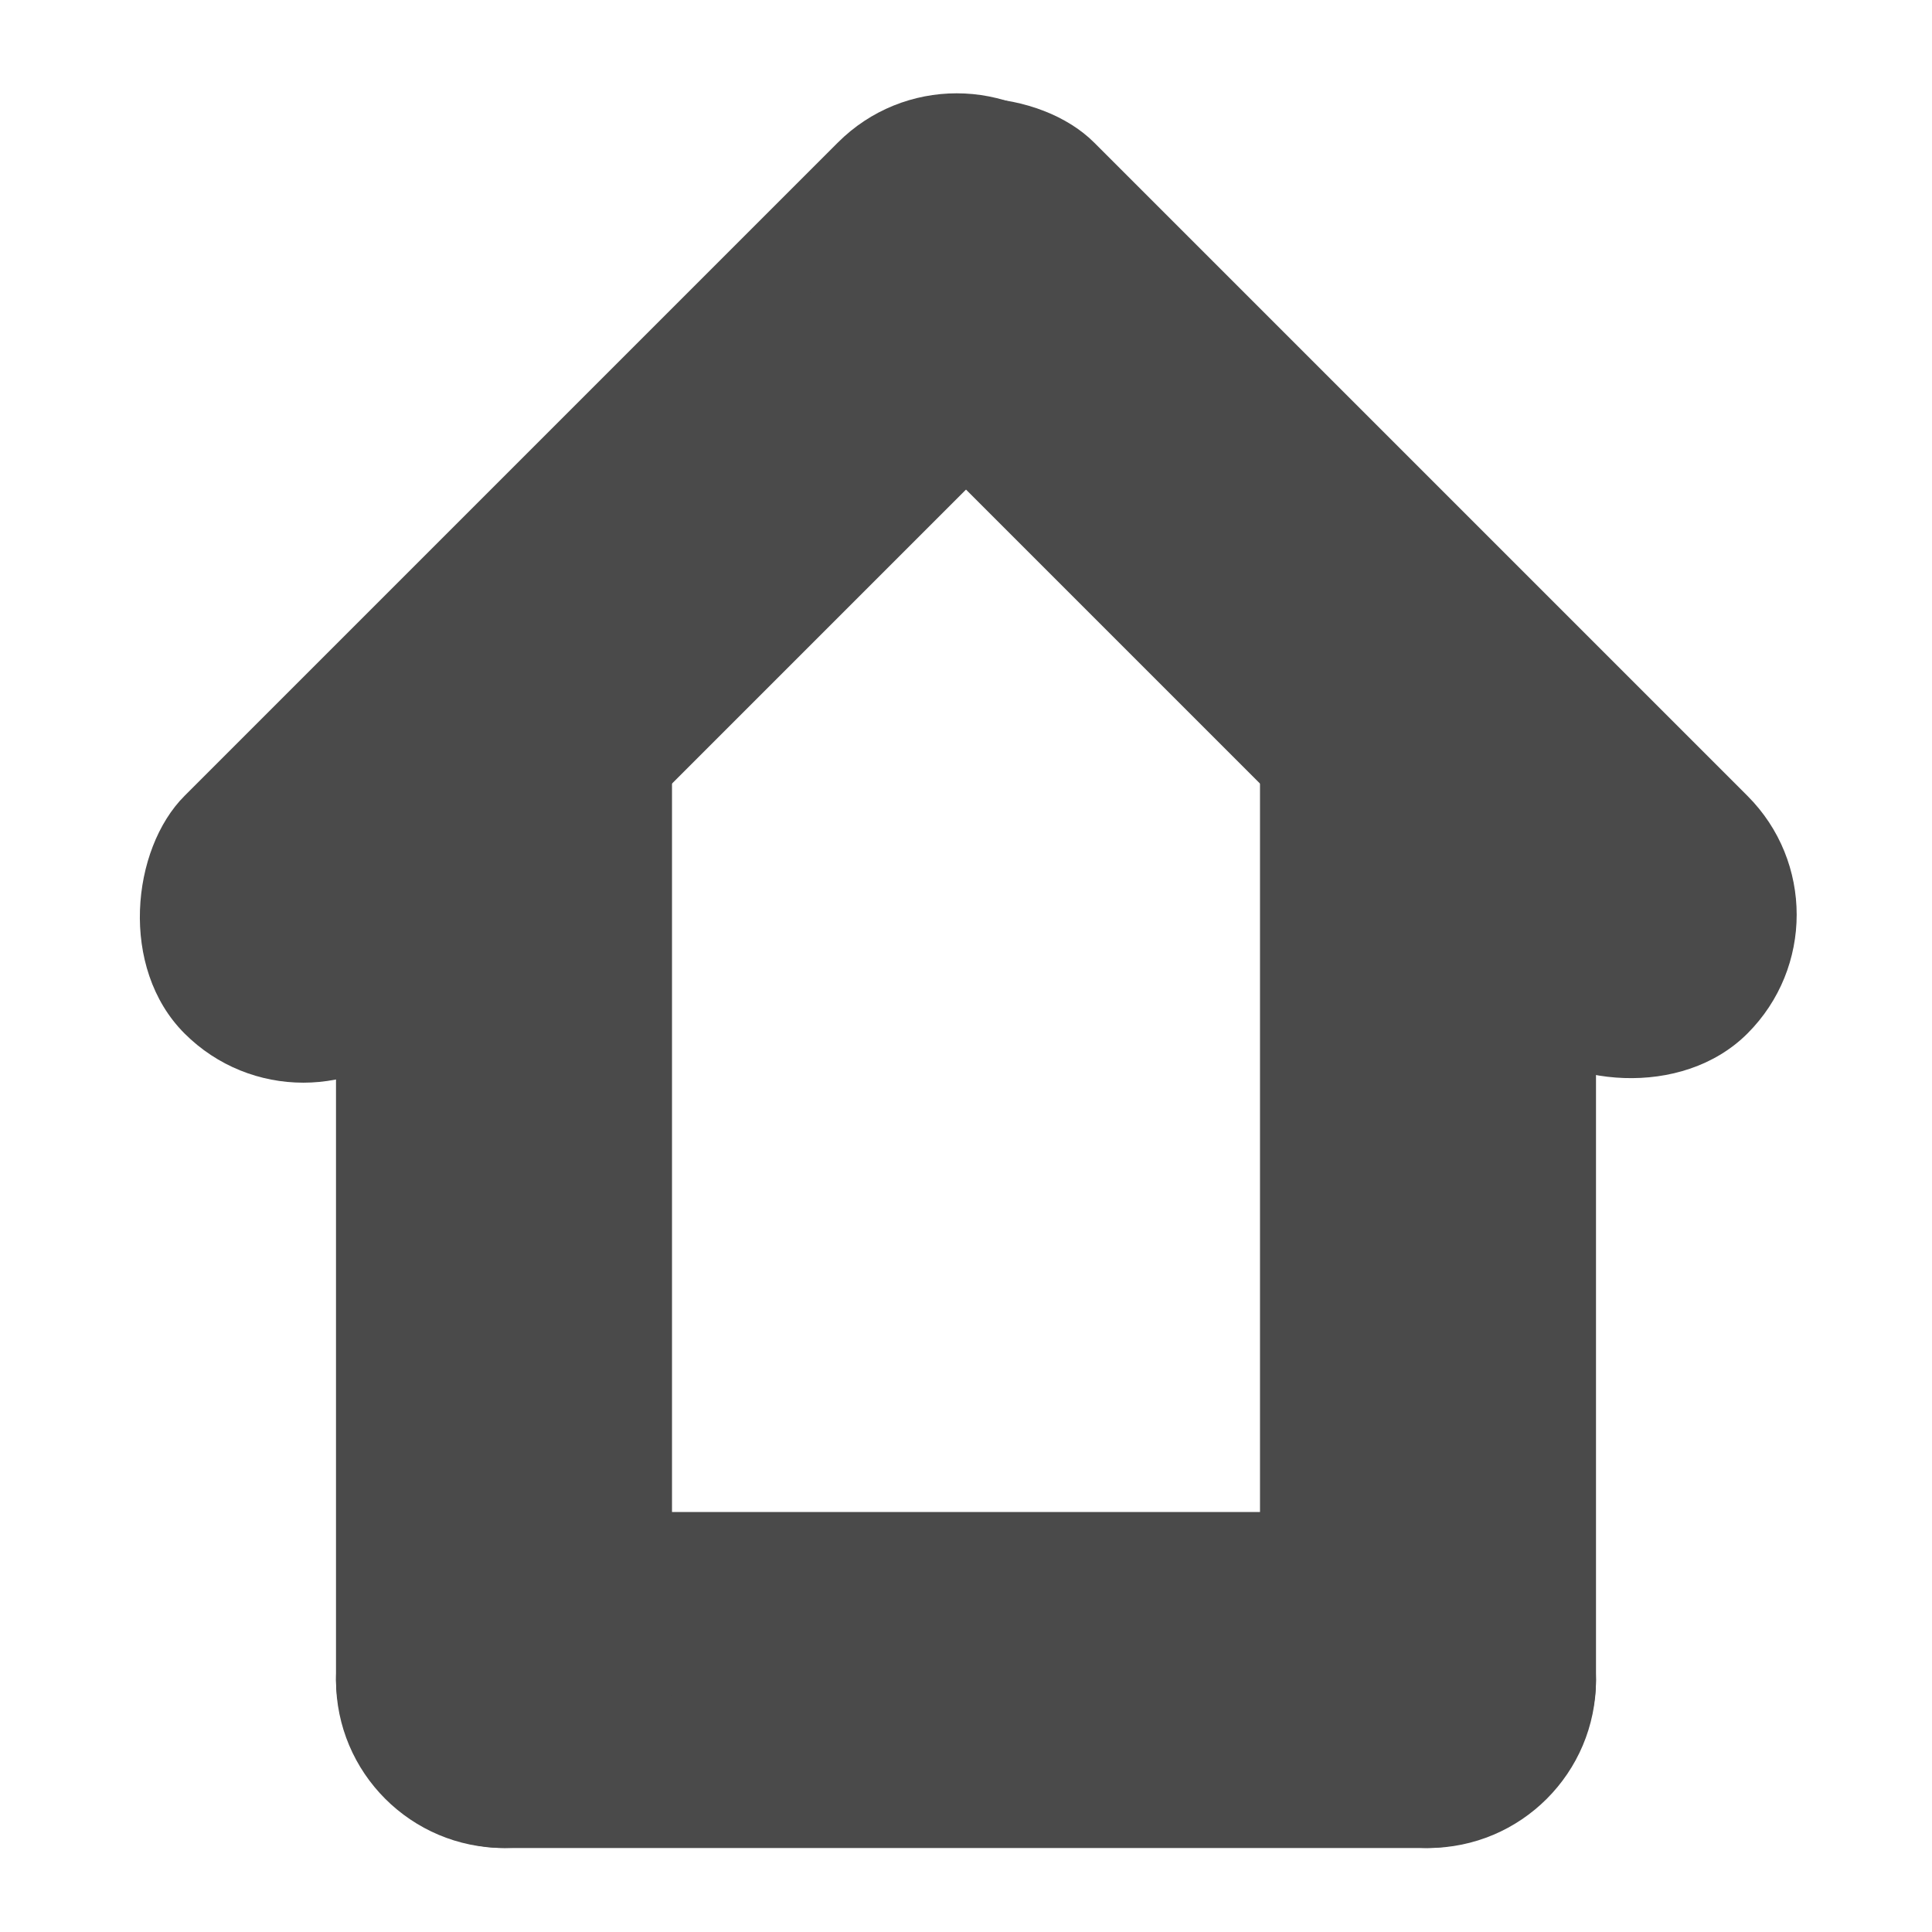 <svg width="23px" height="23px" viewBox="66 6 23 23" version="1.1" xmlns="http://www.w3.org/2000/svg" xmlns:xlink="http://www.w3.org/1999/xlink">
    <g id="Home" stroke="none" stroke-width="1" fill="none" fill-rule="evenodd" transform="translate(66, 6)">
        <g id="Group-2" transform="translate(4, 7)" fill="#4A4A4A">
            <g id="Menu" transform="translate(7.5, 7.5) rotate(-270) translate(-7.5, -7.5) ">
                <rect id="Rectangle-2" x="11" y="0" width="4" height="15" rx="2"></rect>
                <rect id="Rectangle-2" transform="translate(7.5, 13) rotate(-270) translate(-7.5, -13) " x="5.5" y="5.5" width="4" height="15" rx="2"></rect>
                <rect id="Rectangle-2" transform="translate(7.5, 2) rotate(-270) translate(-7.5, -2) " x="5.5" y="-5.5" width="4" height="15" rx="2"></rect>
            </g>
        </g>
        <g id="Group" fill="#4A4A4A">
            <rect id="Rectangle-2" transform="translate(7.5, 7) rotate(-315) translate(-7.5, -7) " x="5.5" y="-0.5" width="4" height="15" rx="2"></rect>
            <rect id="Rectangle-2" transform="translate(15.5, 7) rotate(-45) translate(-15.5, -7) " x="13.5" y="-0.5" width="4" height="15" rx="2"></rect>
        </g>
    </g>
</svg>
